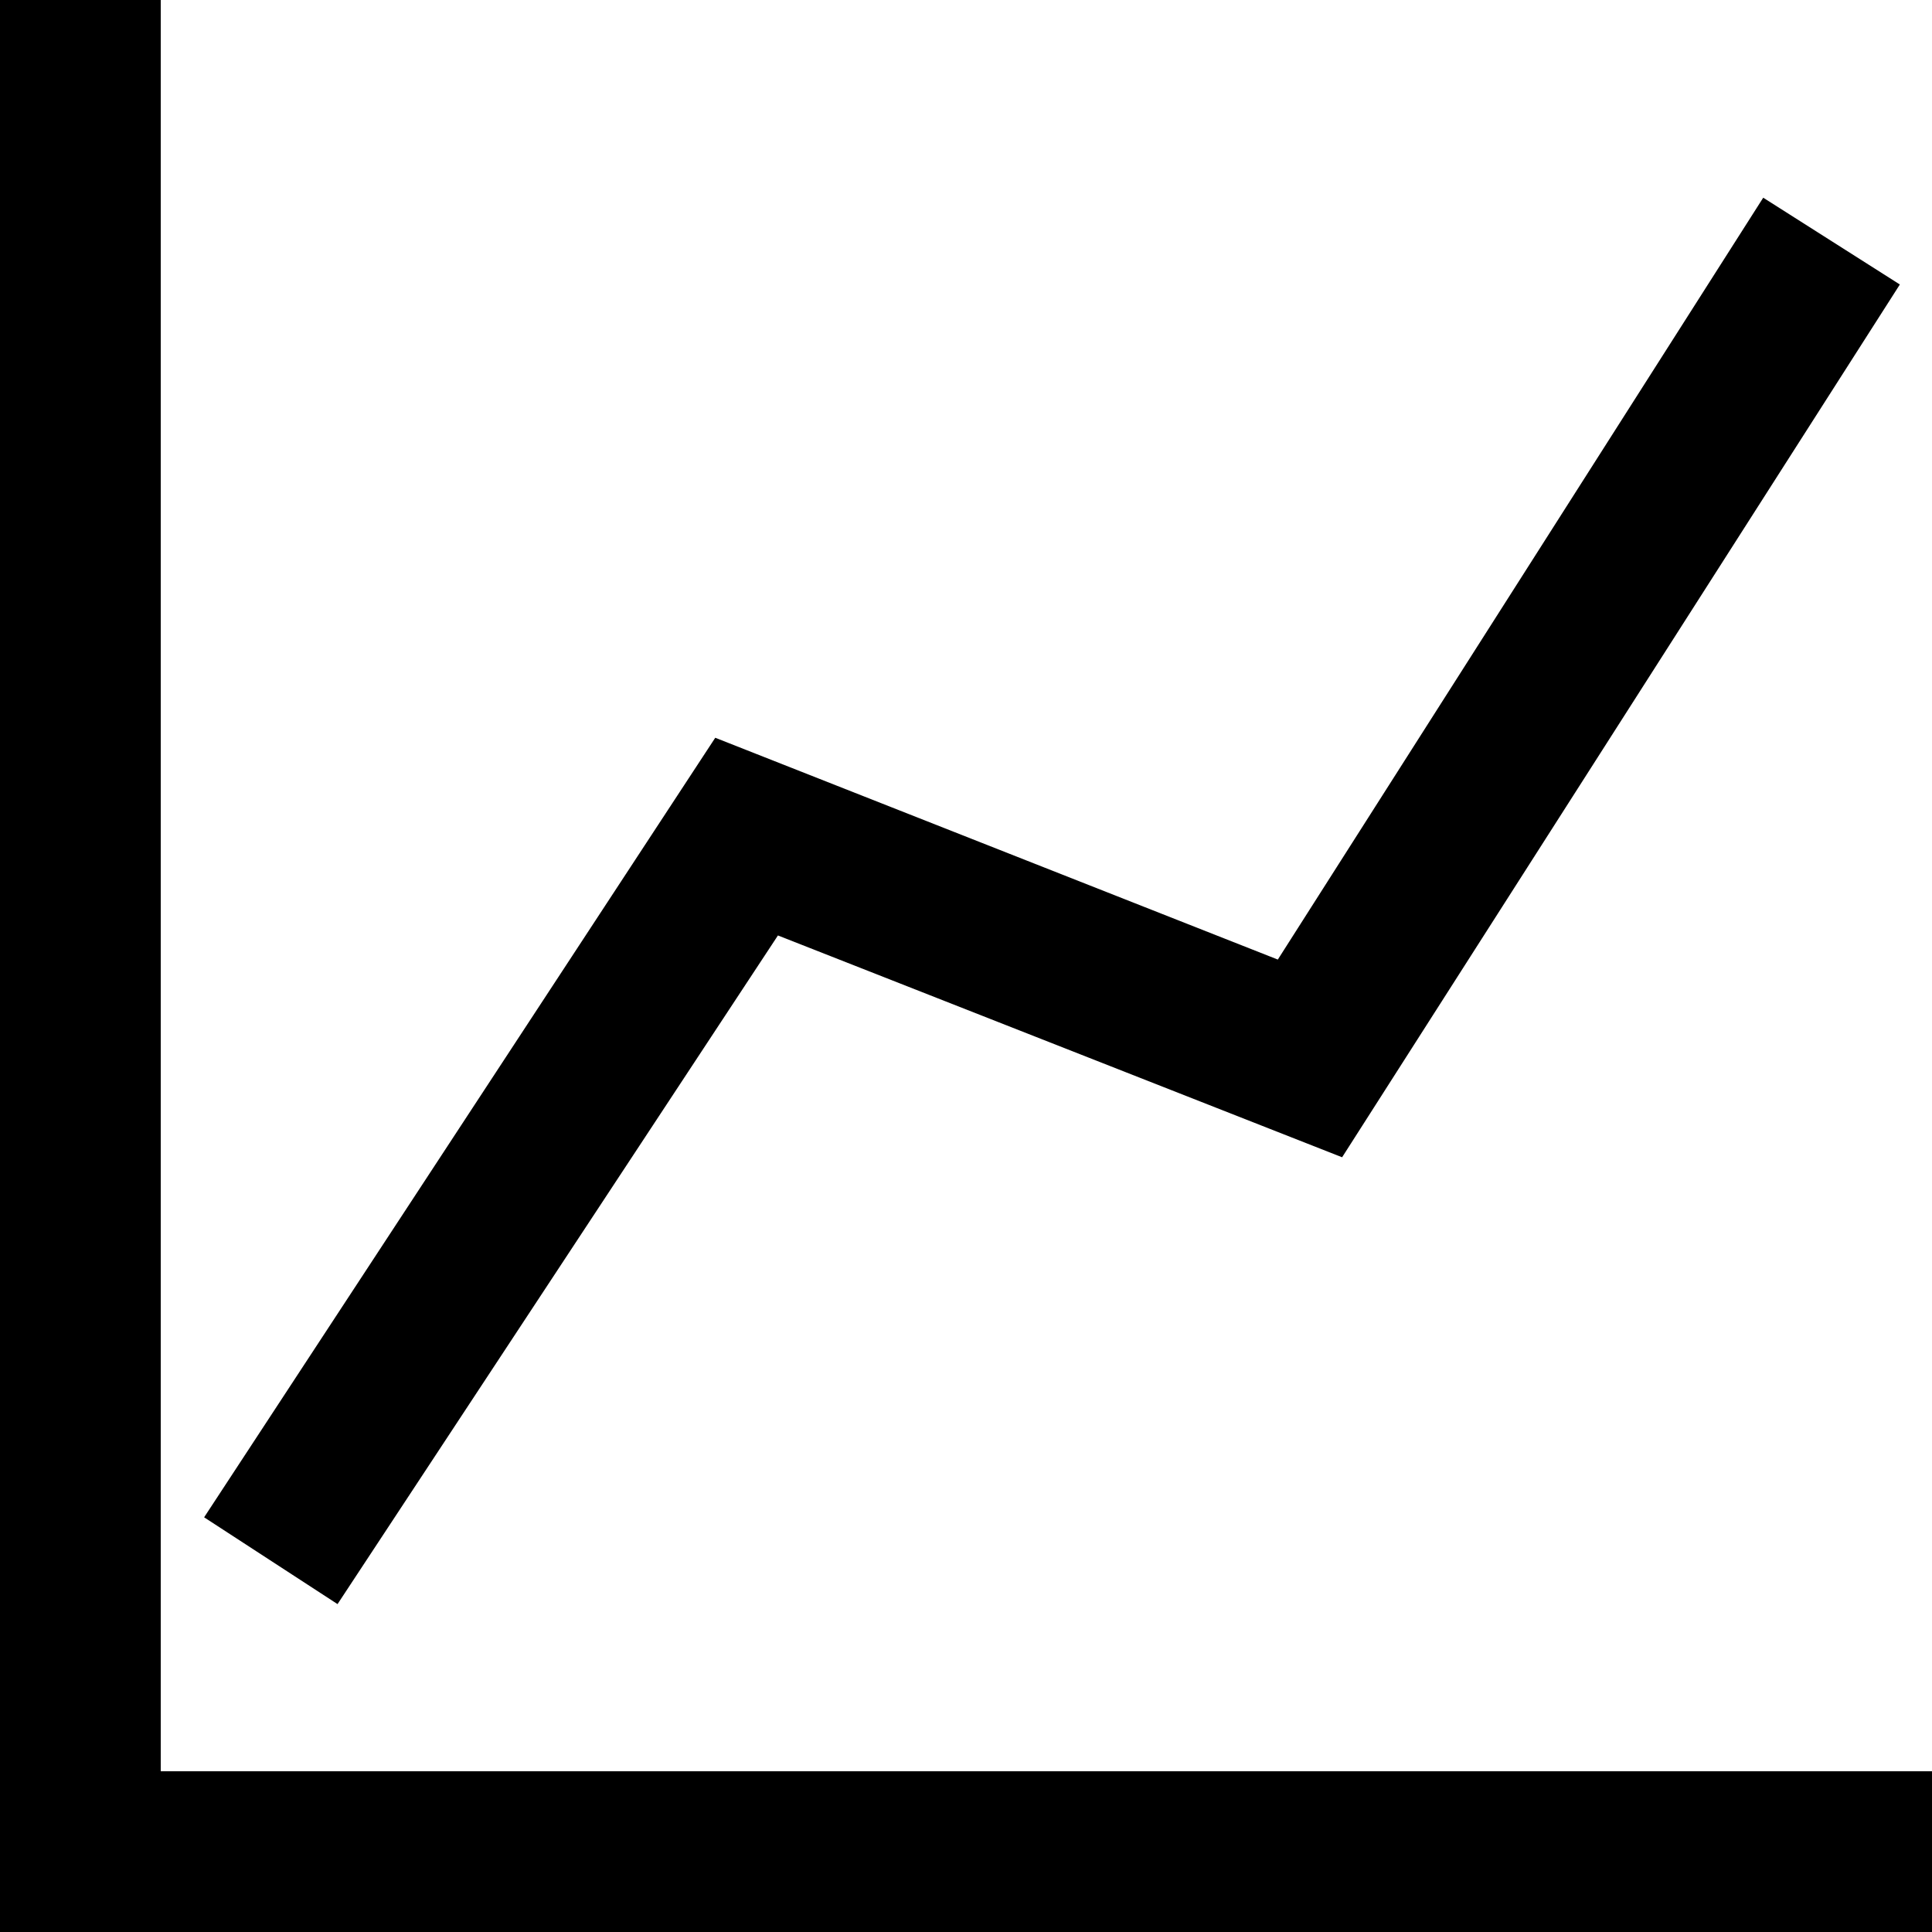 <svg class="svg-icon" style="width: 1em;height: 1em;vertical-align: middle;fill: currentColor;overflow: hidden;" viewBox="0 0 1024 1024" version="1.1" xmlns="http://www.w3.org/2000/svg"><path d="M85.191 938.809V0H0v1024h1024v-85.191H85.191z"  /><path d="M412.326 495.814L711.348 613.378l295.614-462.589-72.413-46.003-257.278 403.807-298.17-117.564-270.908 413.178 70.709 46.003 233.424-354.396z"  /></svg>